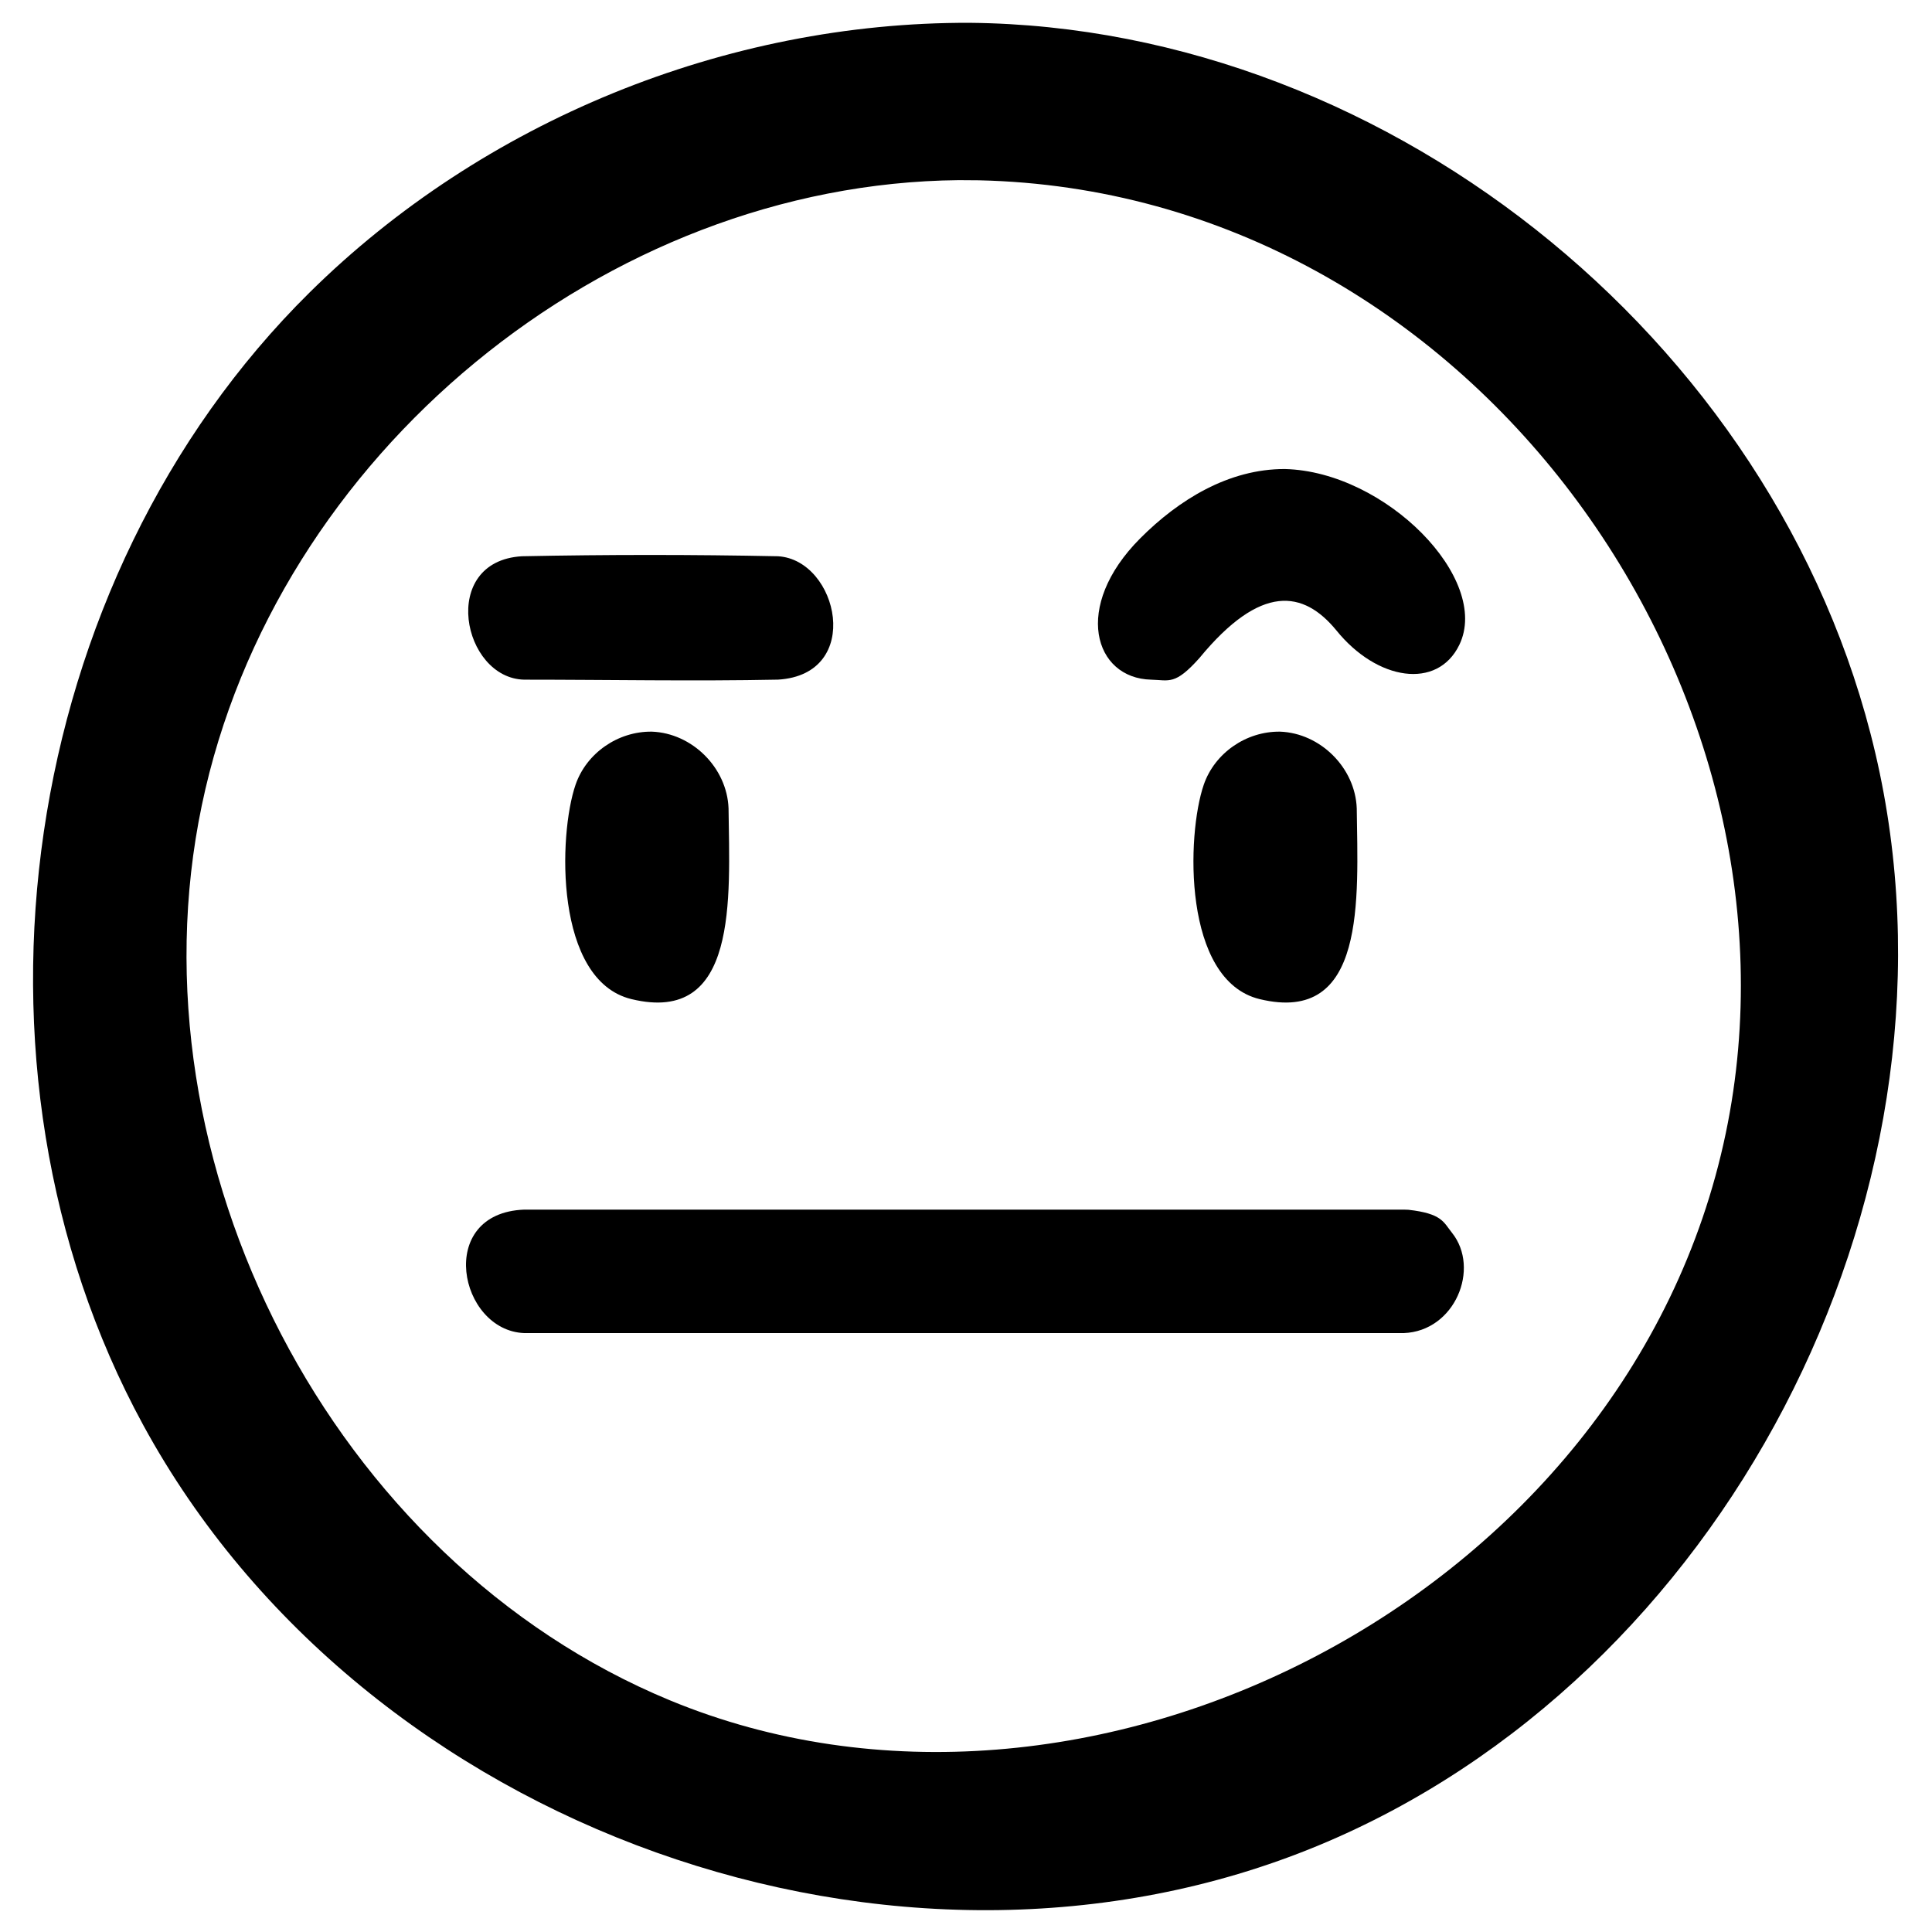 <?xml version="1.0" encoding="UTF-8" standalone="no"?>
<!DOCTYPE svg PUBLIC "-//W3C//DTD SVG 1.1//EN" "http://www.w3.org/Graphics/SVG/1.1/DTD/svg11.dtd">
<svg width="100%" height="100%" viewBox="0 0 512 512" version="1.1" xmlns="http://www.w3.org/2000/svg" xml:space="preserve" style="fill-rule:evenodd;clip-rule:evenodd;stroke-linejoin:round;stroke-miterlimit:2;">
    <g transform="matrix(8.324,0,0,8.324,-6004.17,-145.533)">
        <g transform="matrix(0.91,0,0,0.921,140.472,4.136)">
            <path d="M672.212,15.281C687.049,15.422 700.971,26.672 704.046,41.218C707.175,56.022 698.559,72.5 684.387,78.295C669.721,84.291 651.022,77.767 643.294,63.756C636.444,51.335 638.925,34.55 649.113,24.603C655.179,18.681 663.671,15.254 672.212,15.281ZM671.824,20.72C659.46,20.838 647.905,30.202 645.342,42.331C642.733,54.672 649.894,68.434 661.717,73.268C676.259,79.214 695.264,69.726 698.658,53.669C701.918,38.253 689.741,21.107 672.528,20.725C672.293,20.721 672.059,20.72 671.824,20.72Z"/>
        </g>
        <g transform="matrix(1,0,0,1,-2,7.964)">
            <path d="M744.06,32.813C745.345,32.859 746.457,33.965 746.503,35.257C746.538,38.127 746.817,42.154 743.41,41.328C740.957,40.732 741.082,36.091 741.634,34.498C741.979,33.501 742.974,32.8 744.06,32.813Z"/>
        </g>
        <g transform="matrix(1,0,0,1,18,7.964)">
            <path d="M744.06,32.813C745.345,32.859 746.457,33.965 746.503,35.257C746.538,38.127 746.817,42.154 743.41,41.328C740.957,40.732 741.082,36.091 741.634,34.498C741.979,33.501 742.974,32.8 744.06,32.813Z"/>
        </g>
        <g transform="matrix(1,0,0,1,0,3)">
            <path d="M766.147,52.999C767.218,53.12 767.261,53.389 767.537,53.734C768.441,54.868 767.632,56.863 766,56.925L738,56.925C735.915,56.847 735.165,53.1 738,52.994L766,52.994C766.049,52.996 766.098,52.998 766.147,52.999Z"/>
        </g>
        <g transform="matrix(1,0,0,1,0,-1)">
            <path d="M746.079,36.193C747.997,36.309 748.813,39.955 746.079,40.121C743.387,40.175 740.693,40.122 738,40.122C736.023,40.082 735.278,36.353 737.921,36.193C740.64,36.138 743.36,36.138 746.079,36.193Z"/>
        </g>
        <g transform="matrix(1,0,0,1,20,-1)">
            <path d="M742.215,33.416C745.424,33.495 748.785,36.919 747.768,39.015C747.072,40.45 745.149,40.159 743.851,38.549C742.809,37.283 741.457,37.048 739.492,39.436C738.713,40.308 738.534,40.136 737.953,40.122C736.144,40.078 735.44,37.801 737.607,35.625C738.832,34.395 740.427,33.41 742.215,33.416Z"/>
        </g>
    </g>
</svg>
